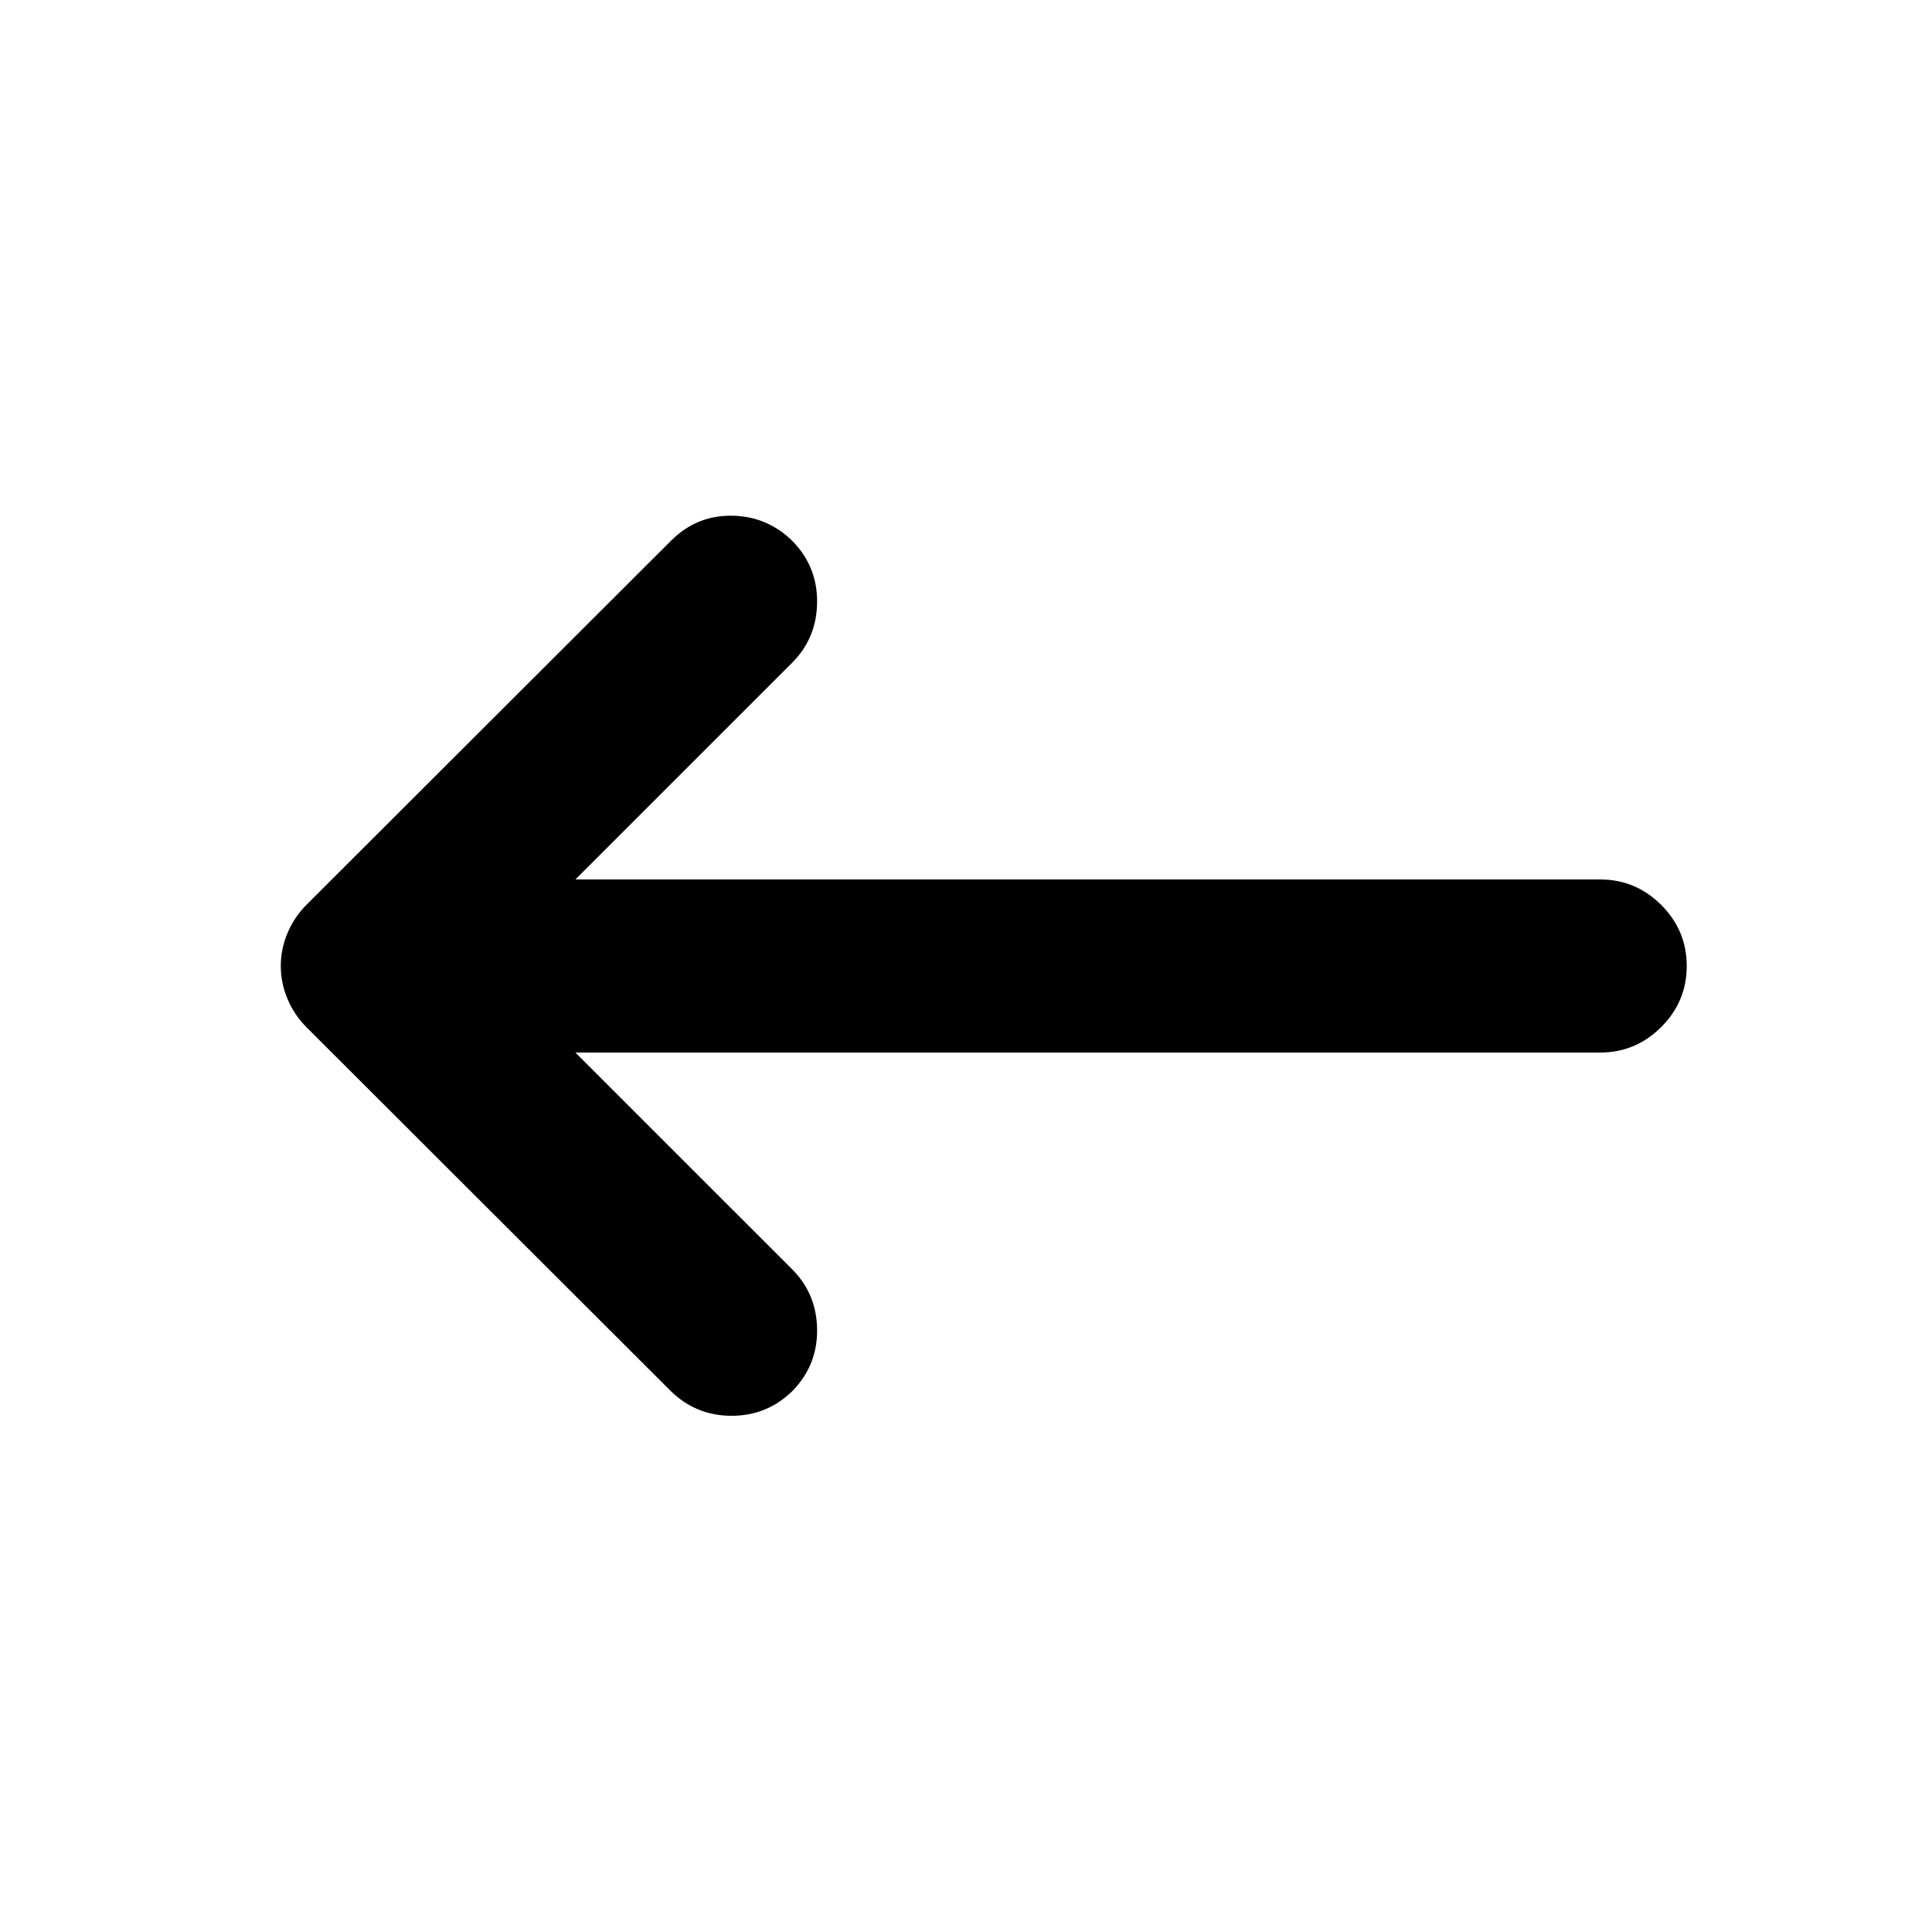 <svg xmlns="http://www.w3.org/2000/svg" height="24" viewBox="0 -960 960 960" width="24"><path d="m285.91-437 107.68 107.67q12.17 12.18 12.42 29.83t-11.92 30.33q-12.68 12.67-30.58 12.67t-30.58-12.67l-180.5-180.26q-6.21-6.22-9.56-14.17-3.35-7.94-3.35-16.4 0-8.46 3.35-16.4 3.35-7.95 9.56-14.17l181-180.76q12.68-12.67 30.33-12.42t30.33 12.92q12.17 12.68 11.92 30.33t-12.42 29.83L285.91-523h509.22q17.65 0 30.33 12.67 12.67 12.68 12.67 30.33t-12.67 30.33Q812.78-437 795.13-437H285.91Z"/></svg>